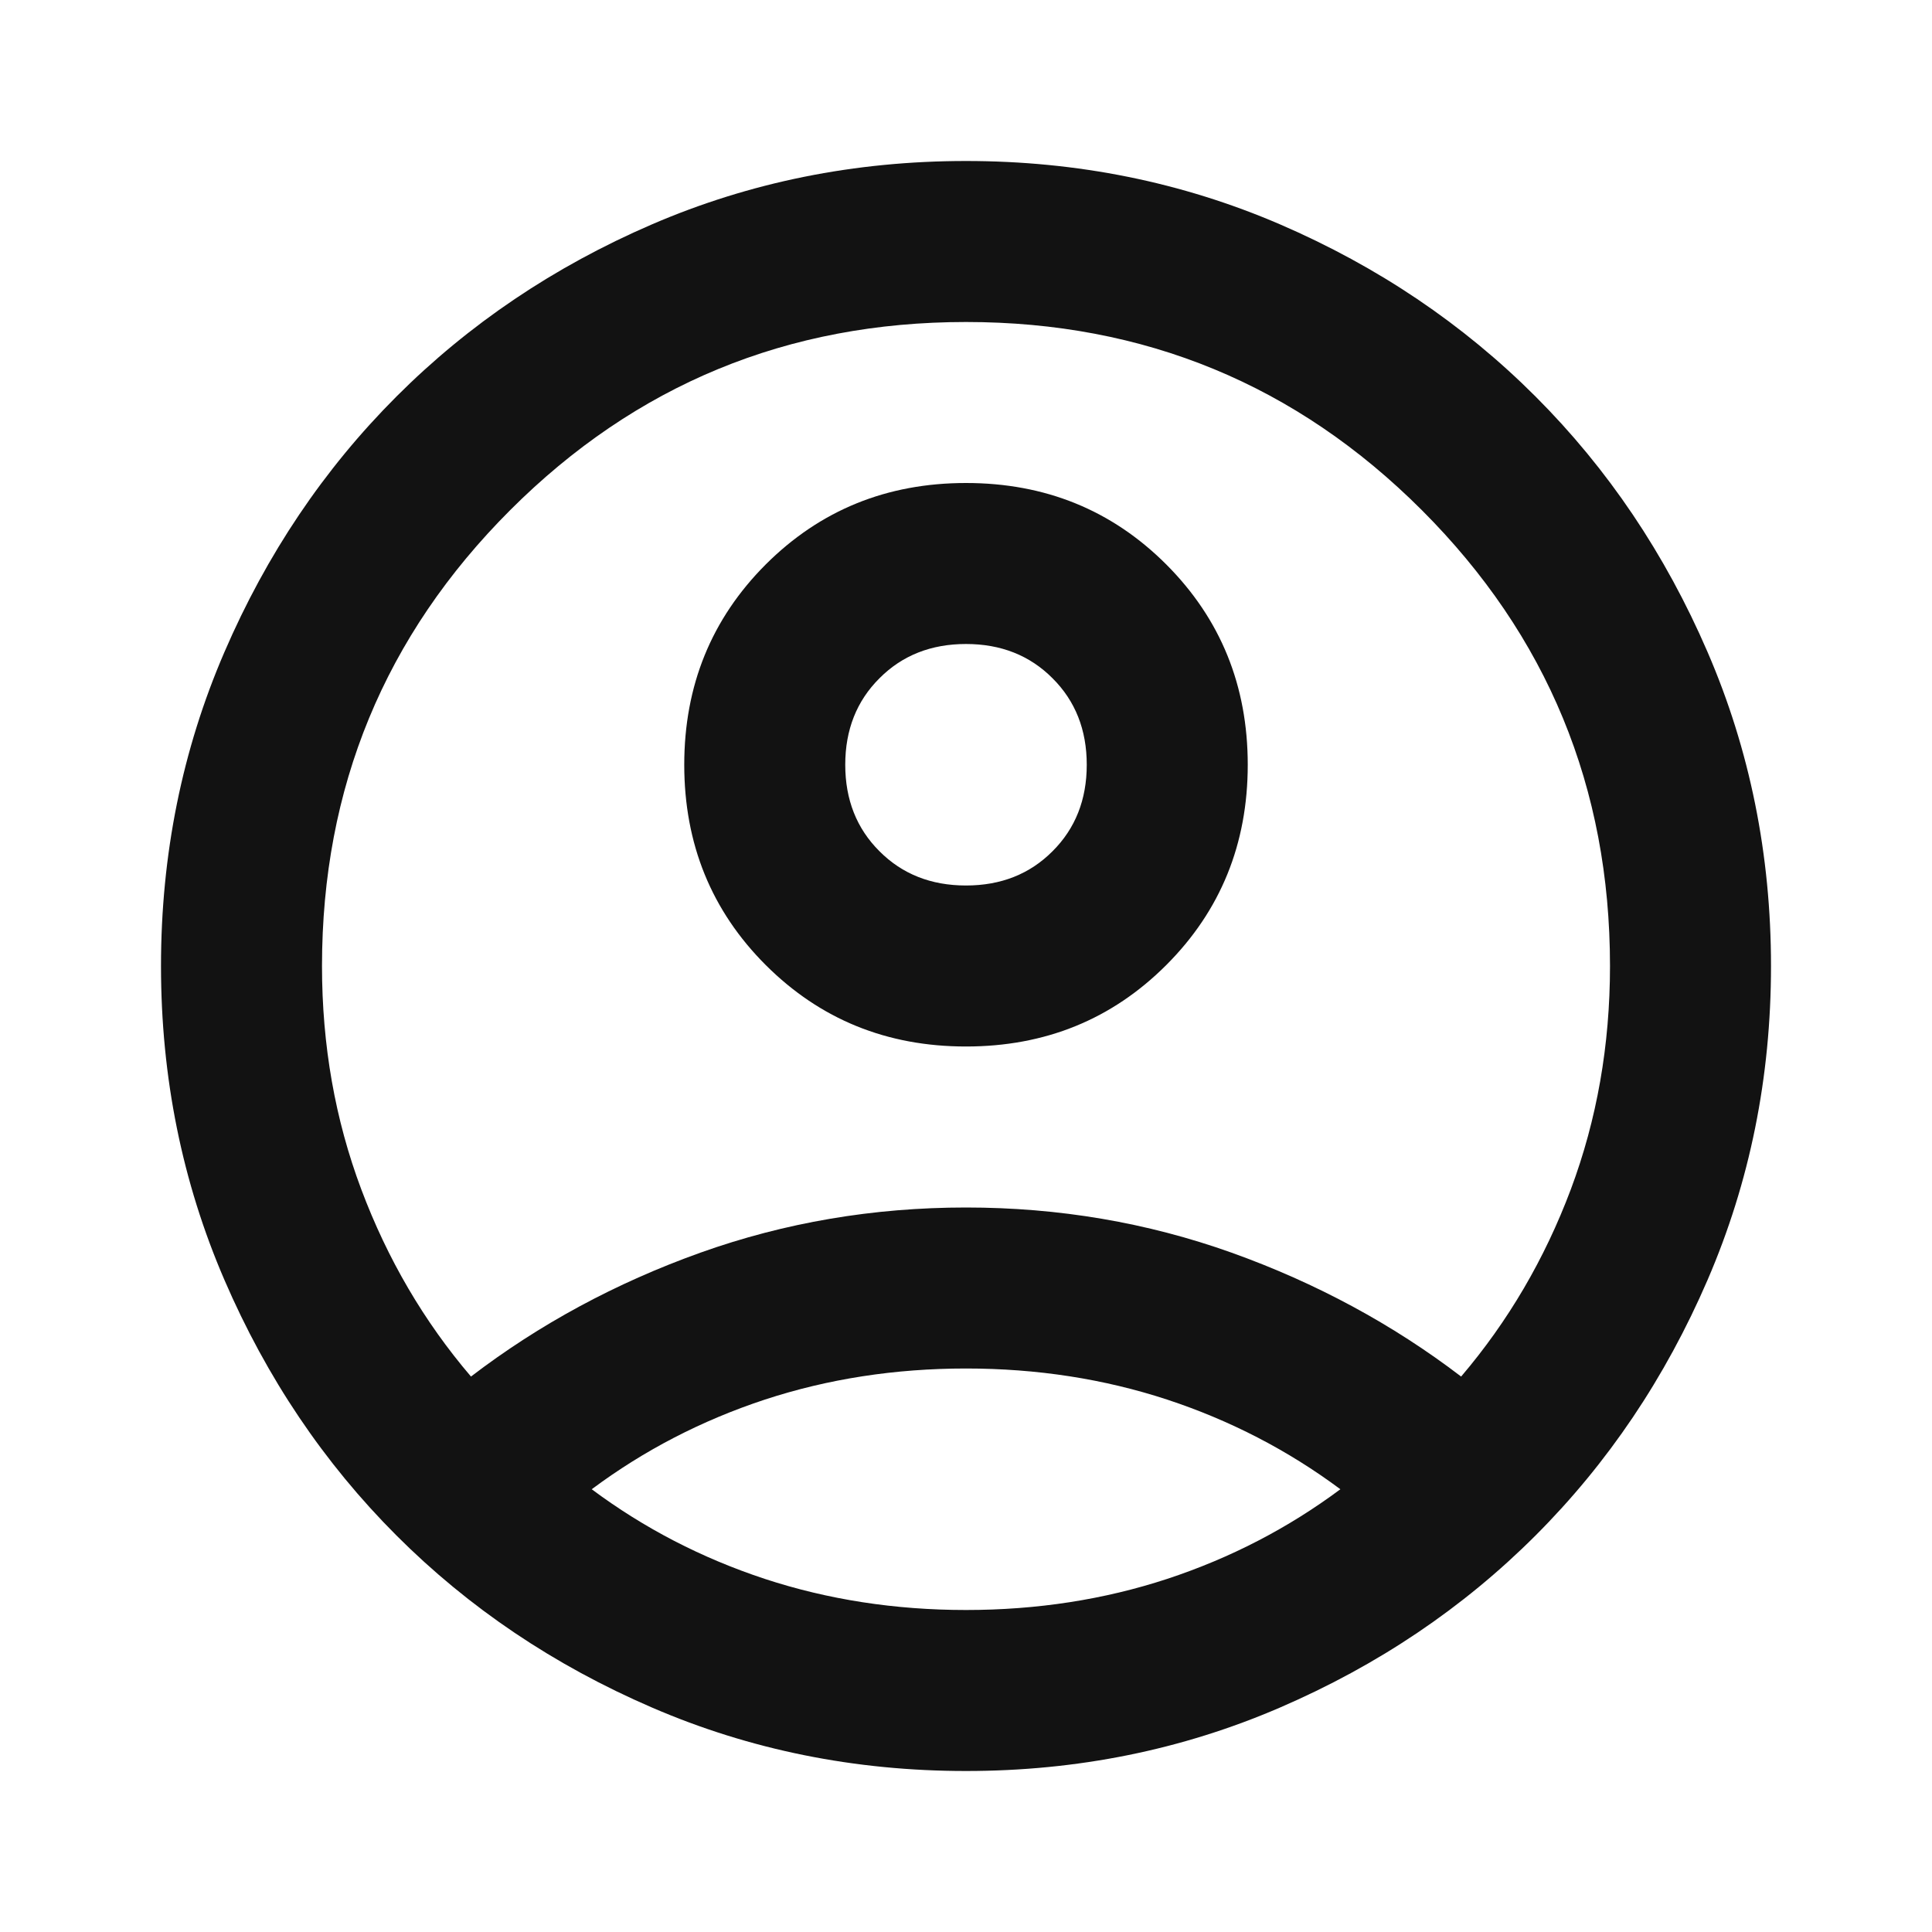 <svg width="18" height="18" viewBox="0 0 18 18" fill="none" xmlns="http://www.w3.org/2000/svg">
<mask id="mask0_59_823" style="mask-type:alpha" maskUnits="userSpaceOnUse" x="0" y="0" width="18" height="18">
<rect width="18" height="18" fill="#C4C4C4"/>
</mask>
<g mask="url(#mask0_59_823)">
<path d="M4.388 12.825C5.025 12.338 5.737 11.953 6.525 11.671C7.312 11.39 8.137 11.25 9 11.25C9.863 11.25 10.688 11.39 11.475 11.671C12.262 11.953 12.975 12.338 13.613 12.825C14.05 12.312 14.391 11.731 14.635 11.081C14.878 10.431 15 9.738 15 9C15 7.338 14.416 5.922 13.247 4.753C12.078 3.584 10.662 3 9 3C7.338 3 5.922 3.584 4.753 4.753C3.584 5.922 3 7.338 3 9C3 9.738 3.122 10.431 3.366 11.081C3.61 11.731 3.95 12.312 4.388 12.825ZM9 9.75C8.262 9.75 7.641 9.497 7.134 8.991C6.628 8.485 6.375 7.862 6.375 7.125C6.375 6.388 6.628 5.766 7.134 5.259C7.641 4.753 8.262 4.5 9 4.5C9.738 4.5 10.36 4.753 10.866 5.259C11.372 5.766 11.625 6.388 11.625 7.125C11.625 7.862 11.372 8.485 10.866 8.991C10.36 9.497 9.738 9.75 9 9.75ZM9 16.5C7.963 16.5 6.987 16.303 6.075 15.909C5.162 15.515 4.369 14.981 3.694 14.306C3.019 13.631 2.485 12.838 2.091 11.925C1.697 11.012 1.5 10.037 1.5 9C1.5 7.963 1.697 6.987 2.091 6.075C2.485 5.162 3.019 4.369 3.694 3.694C4.369 3.019 5.162 2.484 6.075 2.09C6.987 1.697 7.963 1.5 9 1.5C10.037 1.5 11.012 1.697 11.925 2.09C12.838 2.484 13.631 3.019 14.306 3.694C14.981 4.369 15.515 5.162 15.909 6.075C16.303 6.987 16.5 7.963 16.5 9C16.5 10.037 16.303 11.012 15.909 11.925C15.515 12.838 14.981 13.631 14.306 14.306C13.631 14.981 12.838 15.515 11.925 15.909C11.012 16.303 10.037 16.5 9 16.5ZM9 15C9.662 15 10.287 14.903 10.875 14.71C11.463 14.516 12 14.238 12.488 13.875C12 13.512 11.463 13.234 10.875 13.04C10.287 12.847 9.662 12.75 9 12.75C8.338 12.75 7.713 12.847 7.125 13.04C6.537 13.234 6 13.512 5.513 13.875C6 14.238 6.537 14.516 7.125 14.71C7.713 14.903 8.338 15 9 15ZM9 8.25C9.325 8.25 9.594 8.144 9.806 7.931C10.019 7.719 10.125 7.45 10.125 7.125C10.125 6.8 10.019 6.531 9.806 6.319C9.594 6.106 9.325 6 9 6C8.675 6 8.406 6.106 8.194 6.319C7.981 6.531 7.875 6.8 7.875 7.125C7.875 7.45 7.981 7.719 8.194 7.931C8.406 8.144 8.675 8.25 9 8.25Z" fill="#121212"/>
</g>
</svg>
